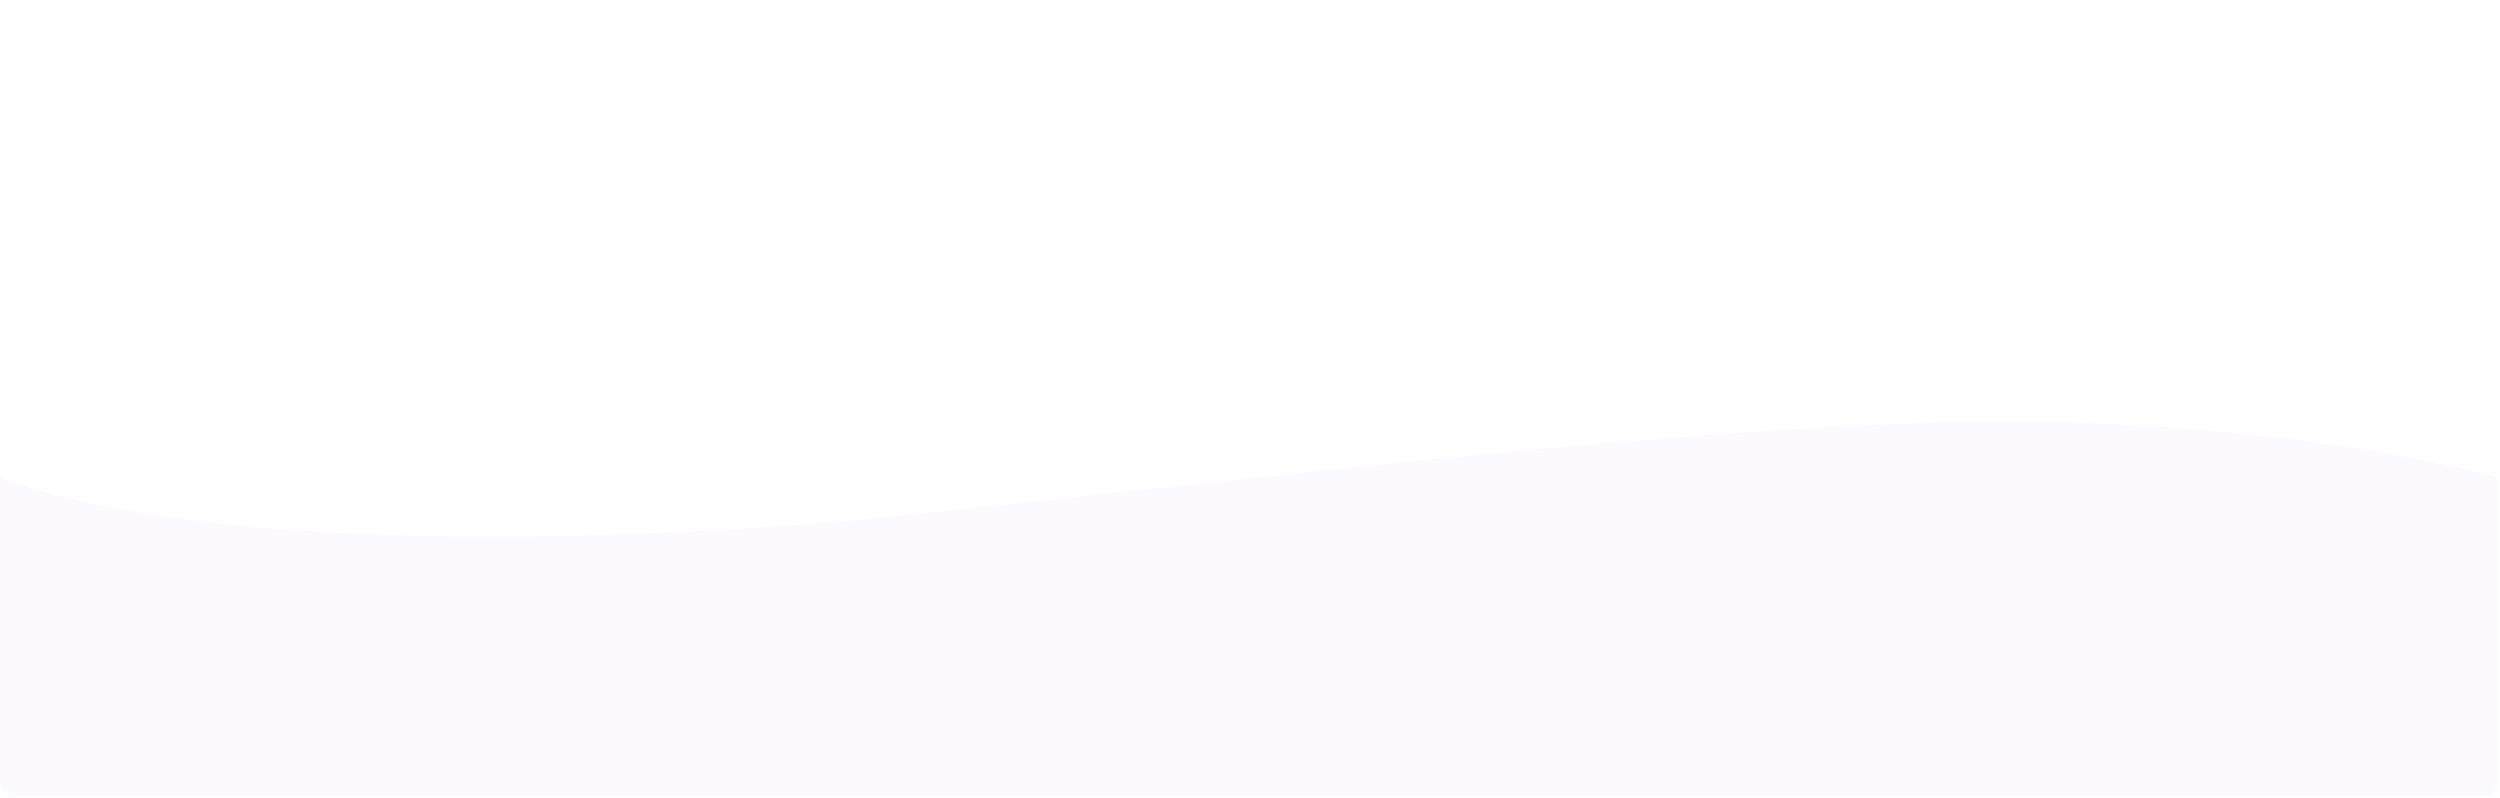 <svg width="1068" height="341" viewBox="0 0 1068 341" fill="none" xmlns="http://www.w3.org/2000/svg">
<mask id="mask0_135_2418" style="mask-type:alpha" maskUnits="userSpaceOnUse" x="-1" y="-1" width="1069" height="342">
<path d="M0 5.531C0 2.476 2.476 0 5.531 0H1061.47C1064.52 0 1067 2.476 1067 5.531V334.469C1067 337.524 1064.52 340 1061.47 340H5.531C2.476 340 0 337.524 0 334.469V5.531Z" fill="white"/>
<path d="M1061.47 -0.346H5.531C2.285 -0.346 -0.346 2.285 -0.346 5.531V334.469C-0.346 337.715 2.285 340.346 5.531 340.346H1061.47C1064.71 340.346 1067.35 337.715 1067.35 334.469V5.531C1067.35 2.285 1064.71 -0.346 1061.47 -0.346Z" stroke="black" stroke-opacity="0.1" stroke-width="0.691"/>
</mask>
<g mask="url(#mask0_135_2418)">
<path opacity="0.05" d="M359.943 222.783C194.335 236.179 65.792 228.253 0 204.234V385.294C84.494 408.48 201.575 410.282 271.506 408.48C391.487 405.389 747.487 350.258 893.943 360.047C978.332 365.688 1003.22 369.837 1068 385.294V204.234C979.676 180.739 869.346 178.643 825.221 180.533C681.537 185.559 514.848 207.325 359.943 222.783Z" fill="#C689FF"/>
</g>
</svg>
